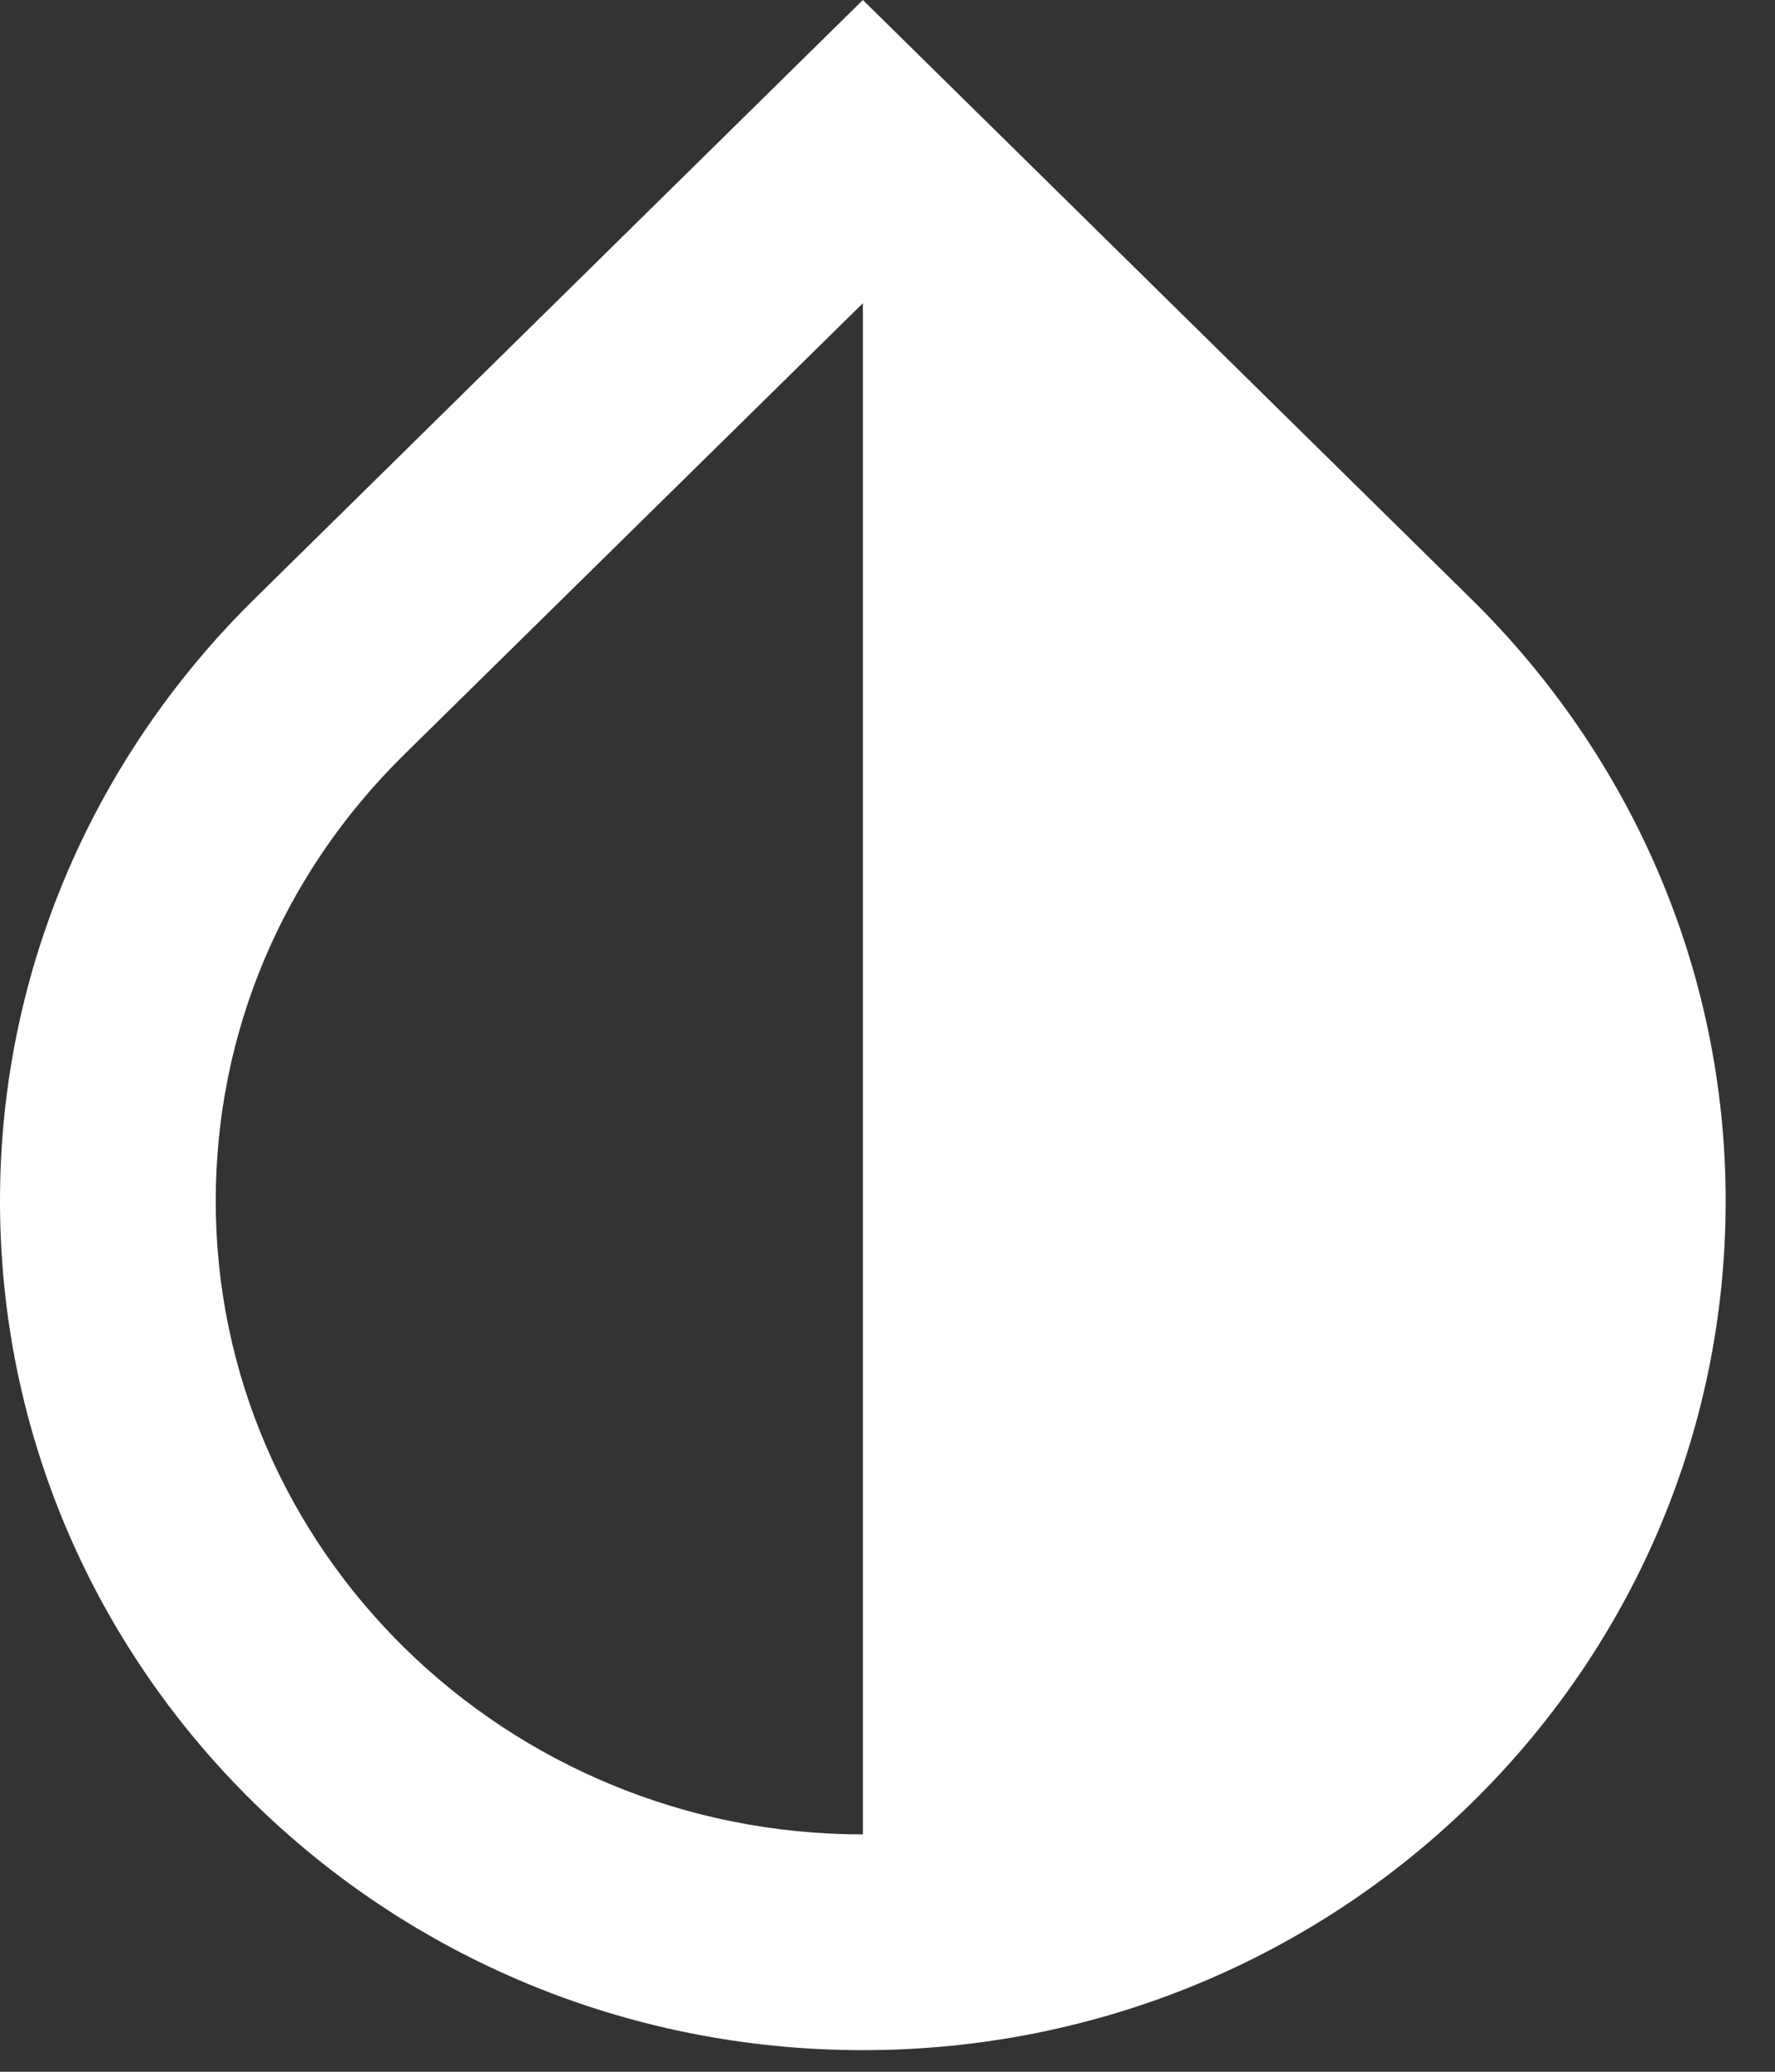 <svg width="24" height="28" viewBox="0 0 24 28" fill="none" xmlns="http://www.w3.org/2000/svg">
<rect x="0" y="0" width="24" height="28" fill="#333333" stroke="none"/>
<path d="M11.667 4.098V24.792C6.84 24.792 2.917 20.956 2.917 16.231C2.917 13.956 3.821 11.812 5.469 10.194L11.667 4.098ZM11.667 0L3.427 8.108C1.312 10.194 0 13.067 0 16.231C0 22.575 5.221 27.708 11.667 27.708C18.113 27.708 23.333 22.575 23.333 16.231C23.333 13.067 22.021 10.194 19.906 8.108L11.667 0Z" fill="#FFFFFF"/>
</svg>
